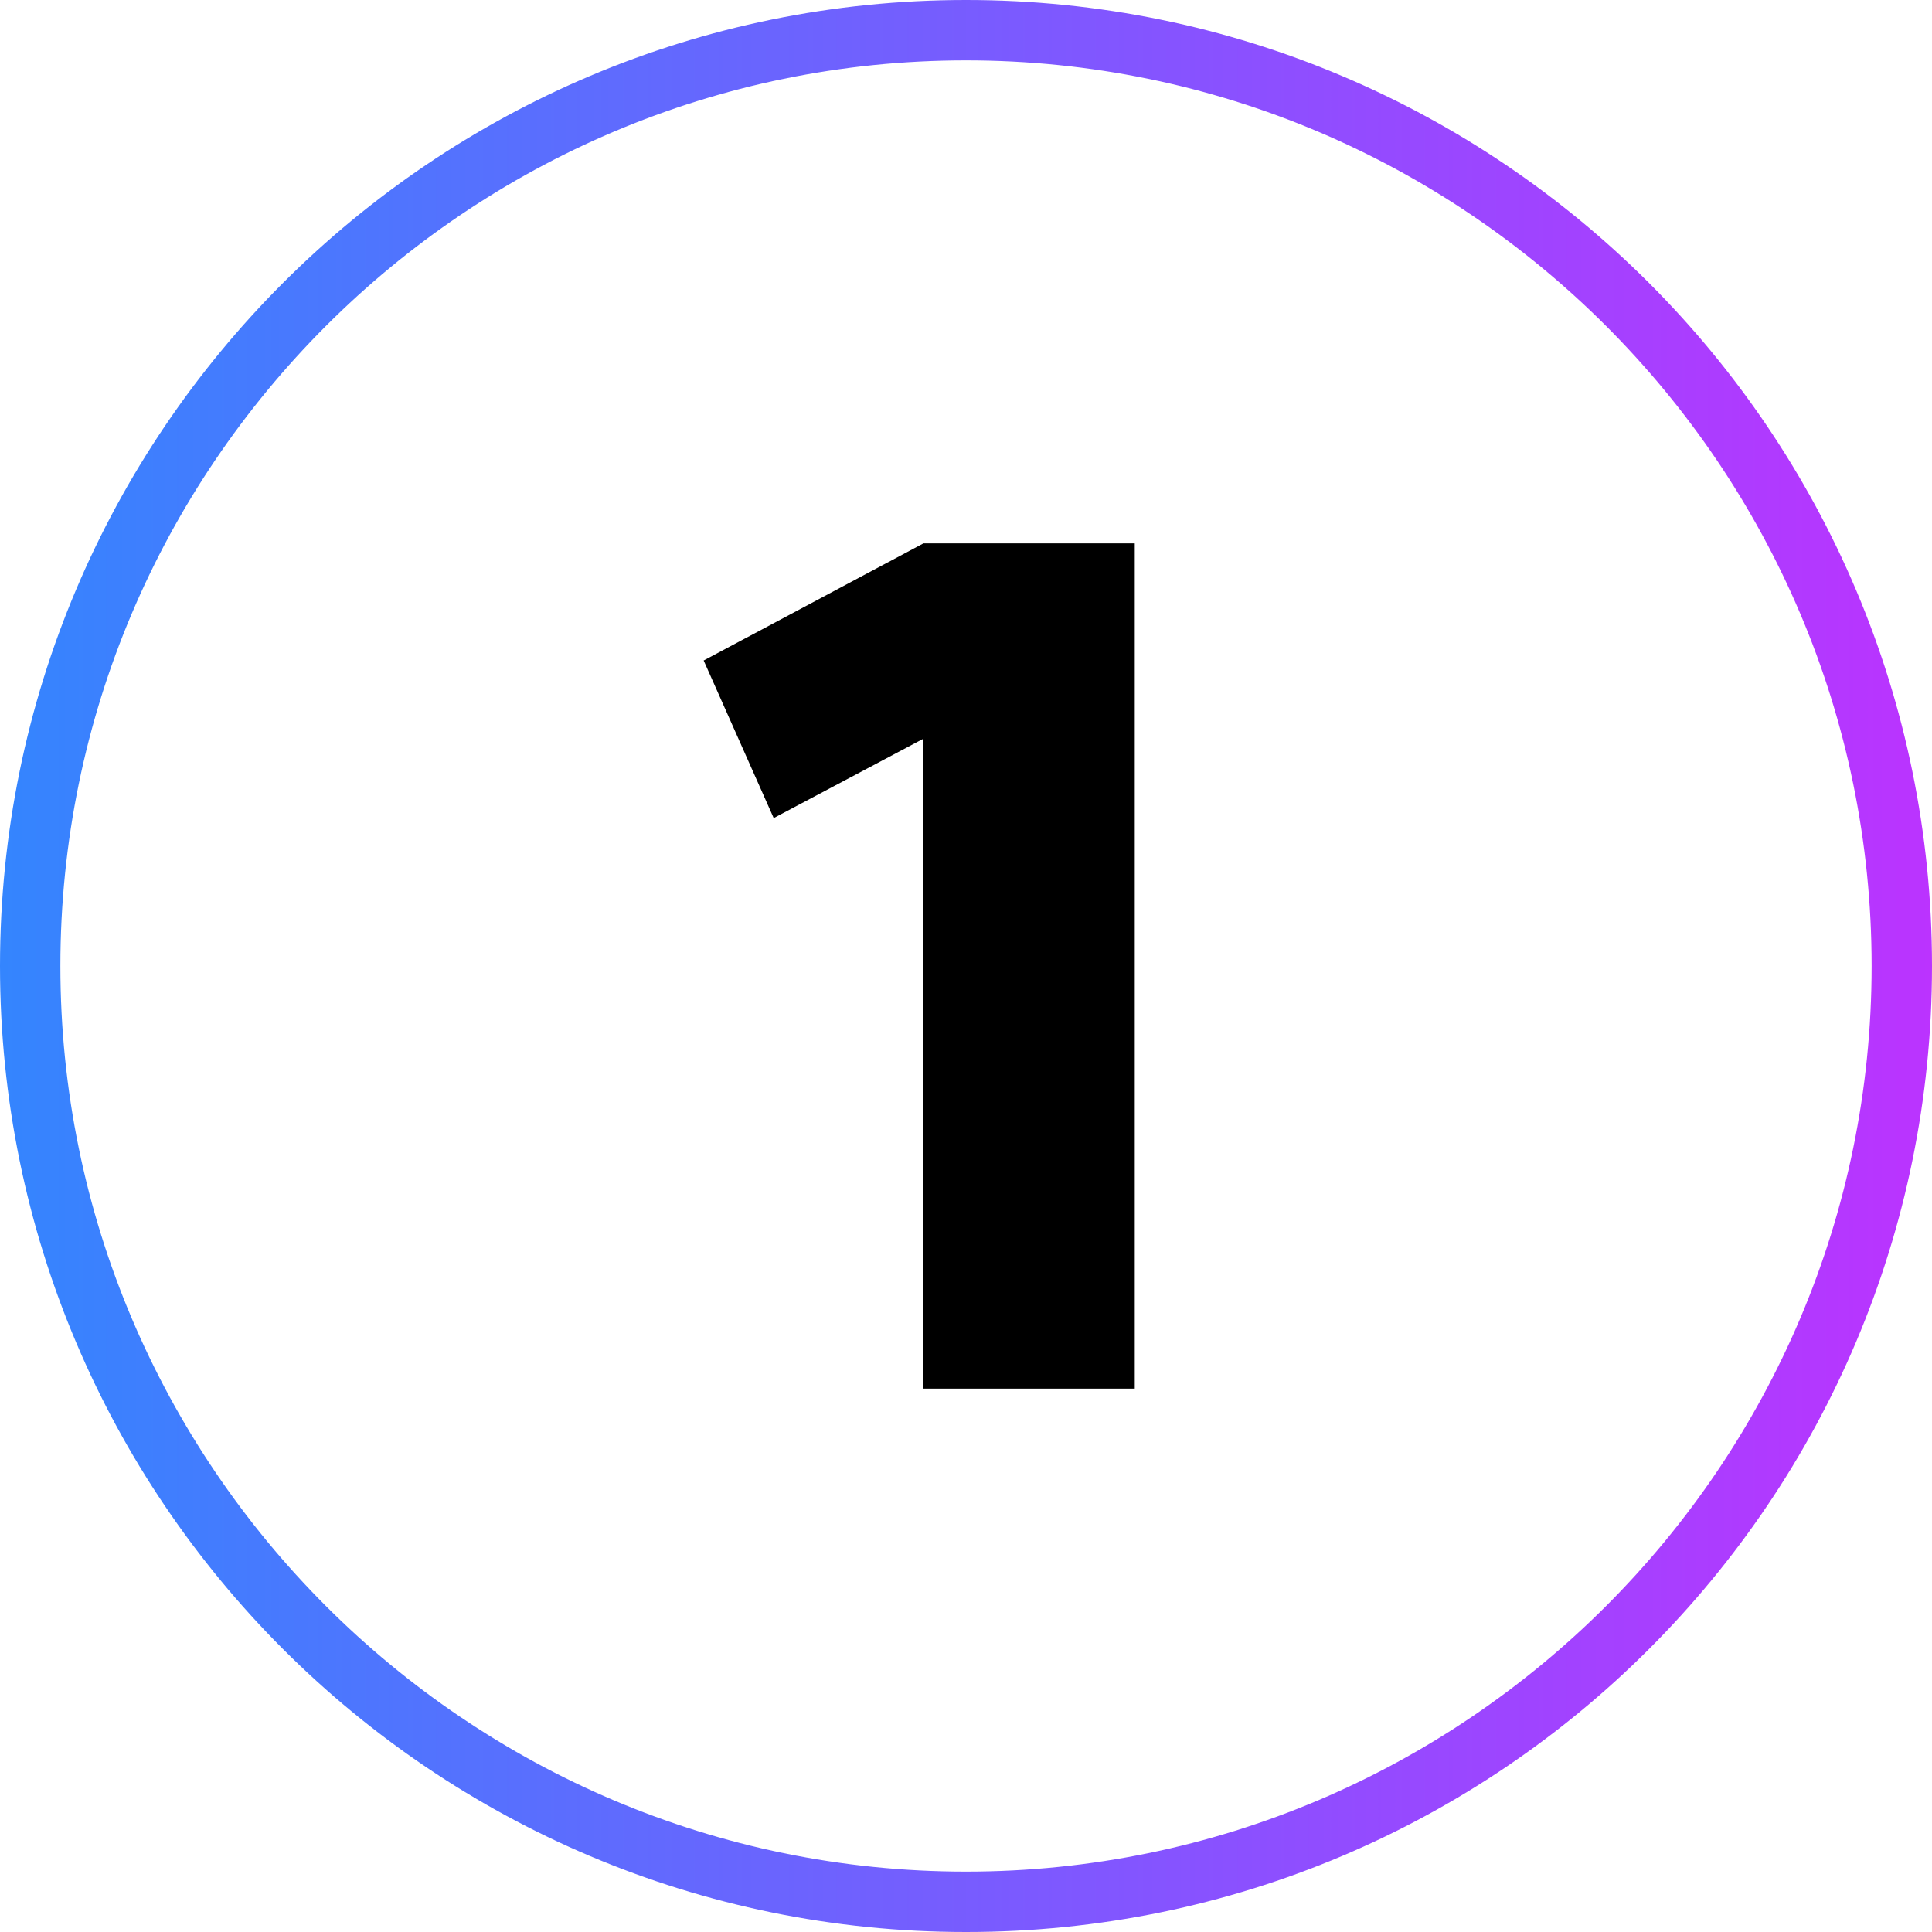 <?xml version="1.0" encoding="UTF-8"?><svg id="uuid-384c64f7-6e48-460b-87f1-64cdd44abc4e" xmlns="http://www.w3.org/2000/svg" xmlns:xlink="http://www.w3.org/1999/xlink" viewBox="0 0 64 64"><defs><linearGradient id="uuid-18ed6fdf-9496-461c-9a8f-4b0510ca13a1" x1="0" y1="32" x2="64" y2="32" gradientUnits="userSpaceOnUse"><stop offset="0" stop-color="#3485fe"/><stop offset="1" stop-color="#b3f"/></linearGradient></defs><g id="uuid-6c515b5f-fed2-4c93-ae3b-cc3e603898ab"><g id="uuid-761d6191-015e-41d8-8a64-79b1296986c1"><path d="m32,2c16.54,0,30,13.46,30,30s-13.46,30-30,30S2,48.54,2,32,15.46,2,32,2m0-2C14.33,0,0,14.33,0,32s14.33,32,32,32,32-14.33,32-32S49.67,0,32,0h0Z" fill="url(#uuid-18ed6fdf-9496-461c-9a8f-4b0510ca13a1)"/><polygon points="37.59 46 30.59 46 30.59 24.47 25.63 27.1 23.31 21.88 30.59 18 37.59 18 37.59 46"/></g></g></svg>